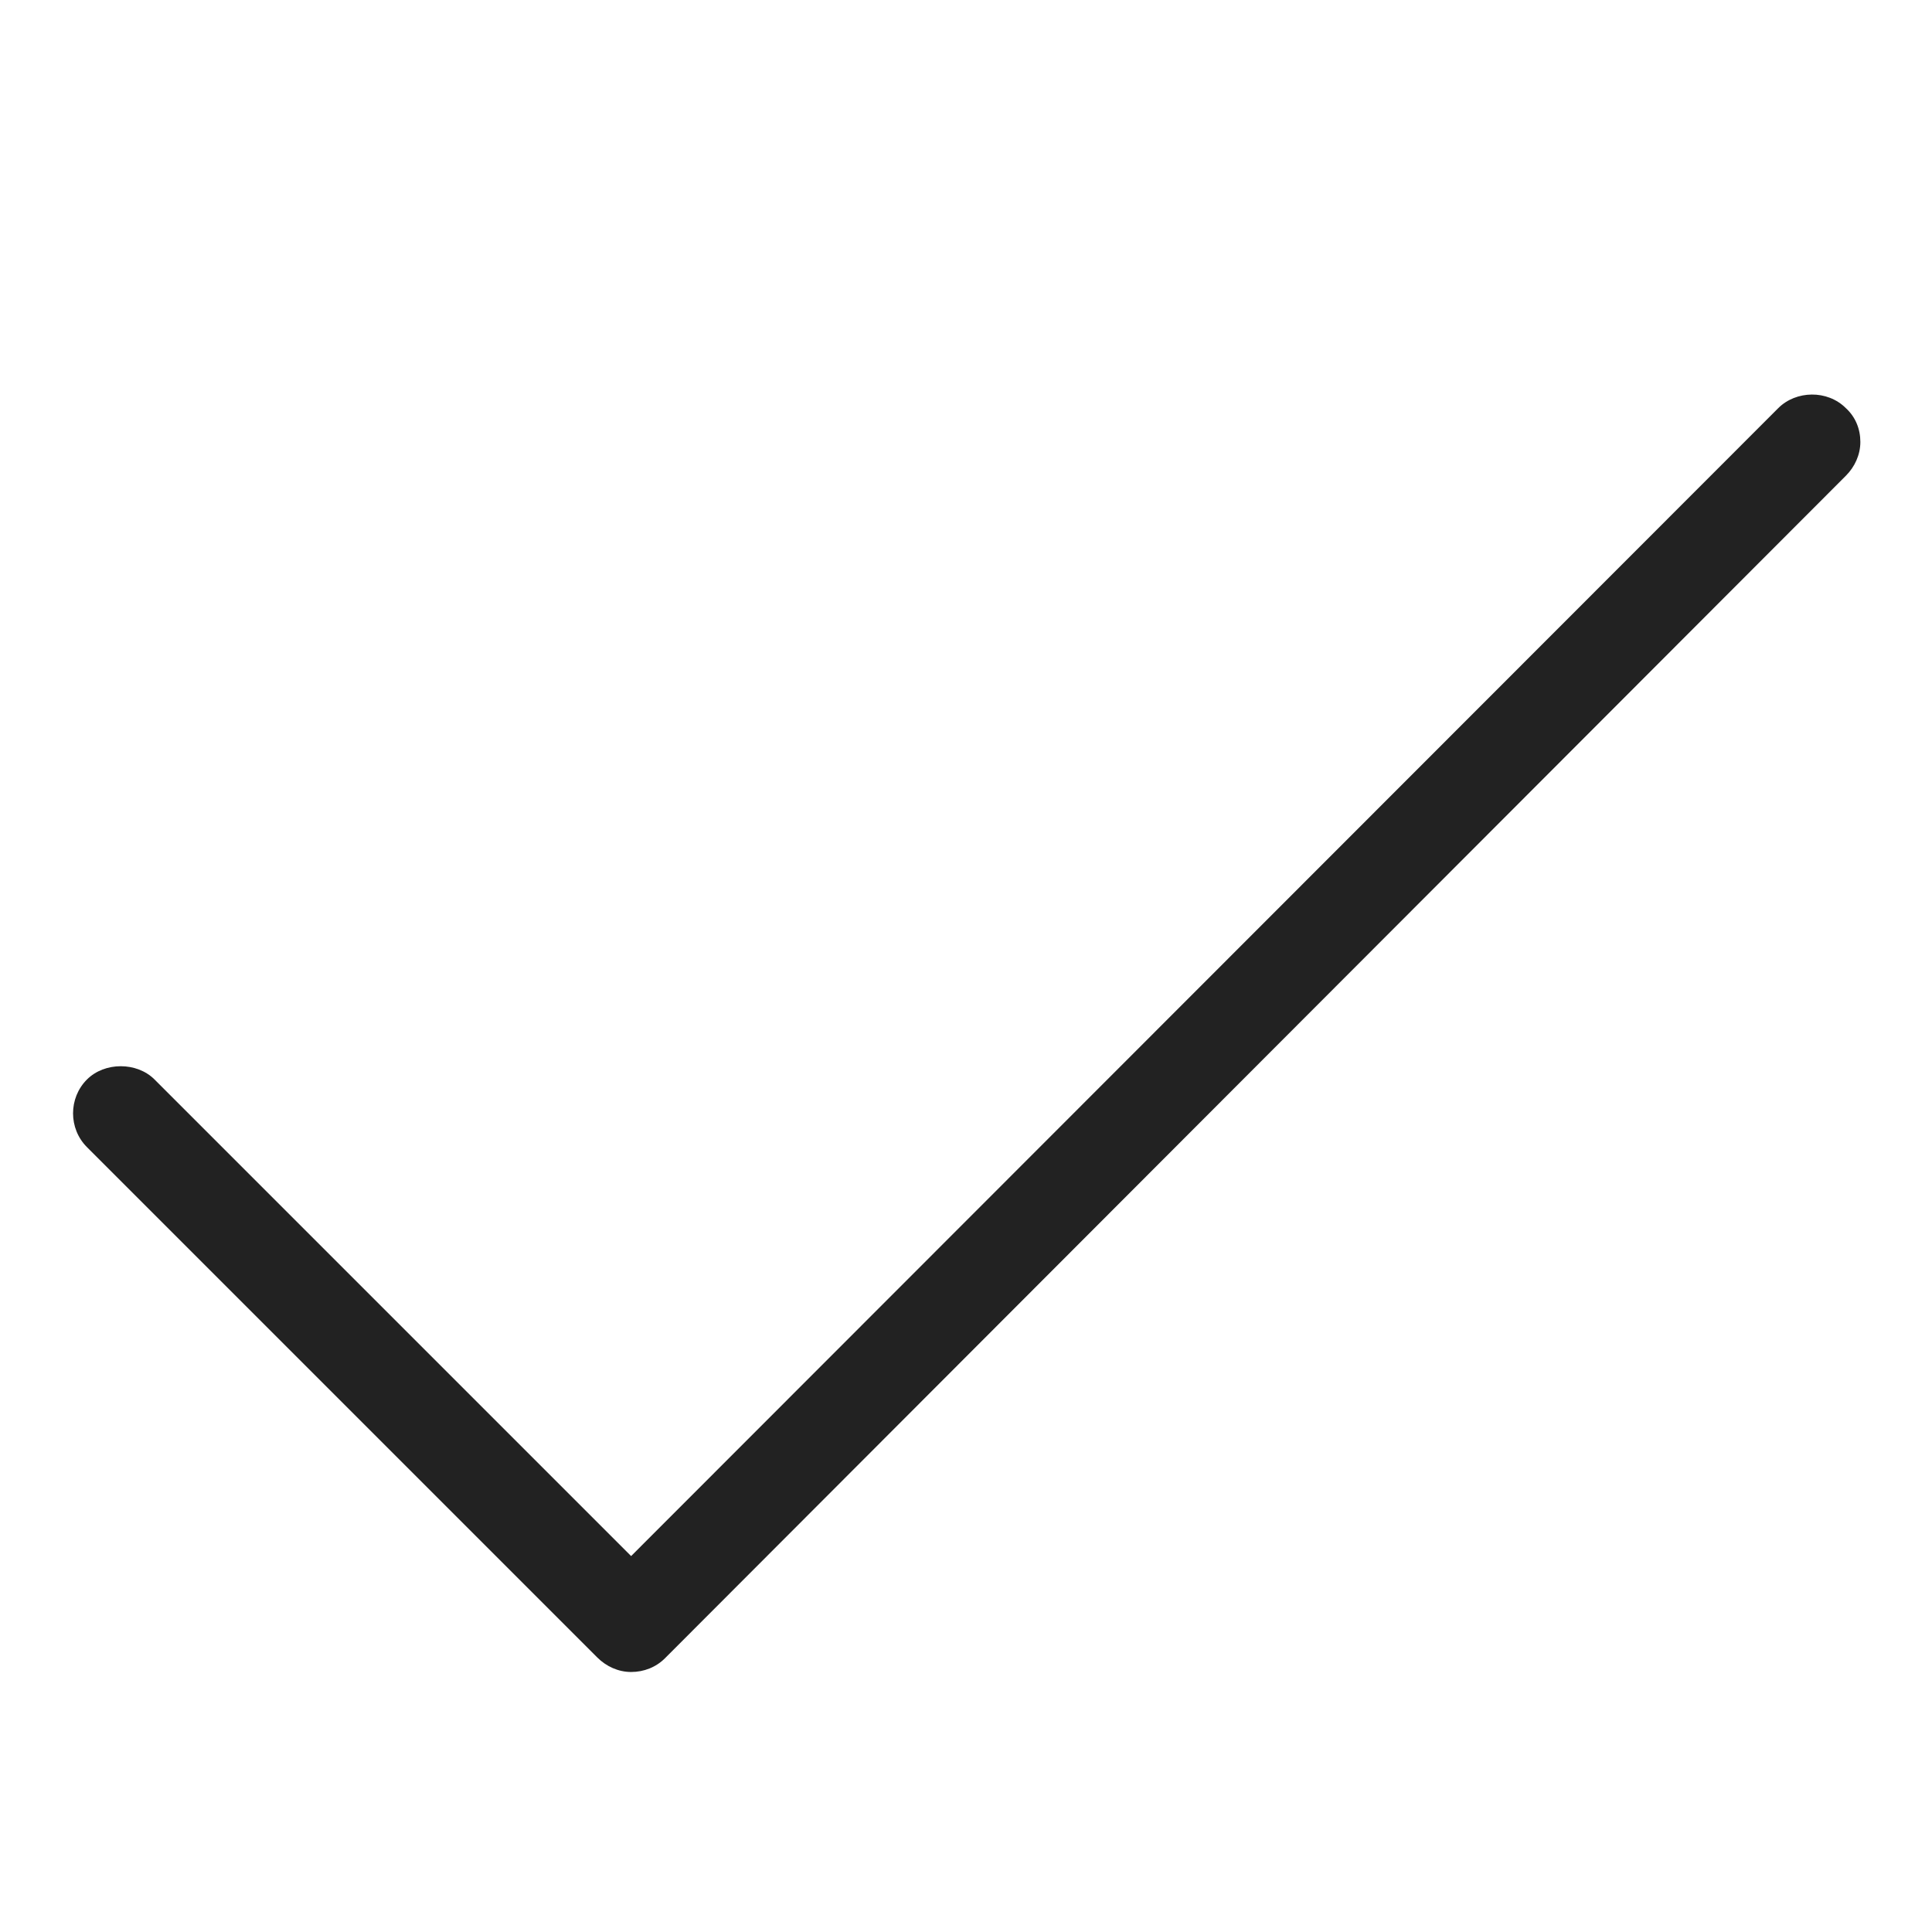 <svg width="24" height="24" viewBox="0 0 24 24" fill="none" xmlns="http://www.w3.org/2000/svg">
<g id="ok_S 1">
<g id="b">
<path id="Vector" d="M22.93 5.07C22.7 4.84 22.31 4.85 22.09 5.07L7.84 19.33L1.92 13.41C1.7 13.19 1.3 13.19 1.08 13.41C0.85 13.64 0.85 14.02 1.08 14.25L7.42 20.59C7.53 20.7 7.68 20.77 7.84 20.77C8 20.77 8.15 20.71 8.26 20.6L22.93 5.91C23.04 5.8 23.11 5.65 23.11 5.49C23.11 5.33 23.05 5.18 22.93 5.07Z" fill="#222222"/>
</g>
</g>
</svg>

